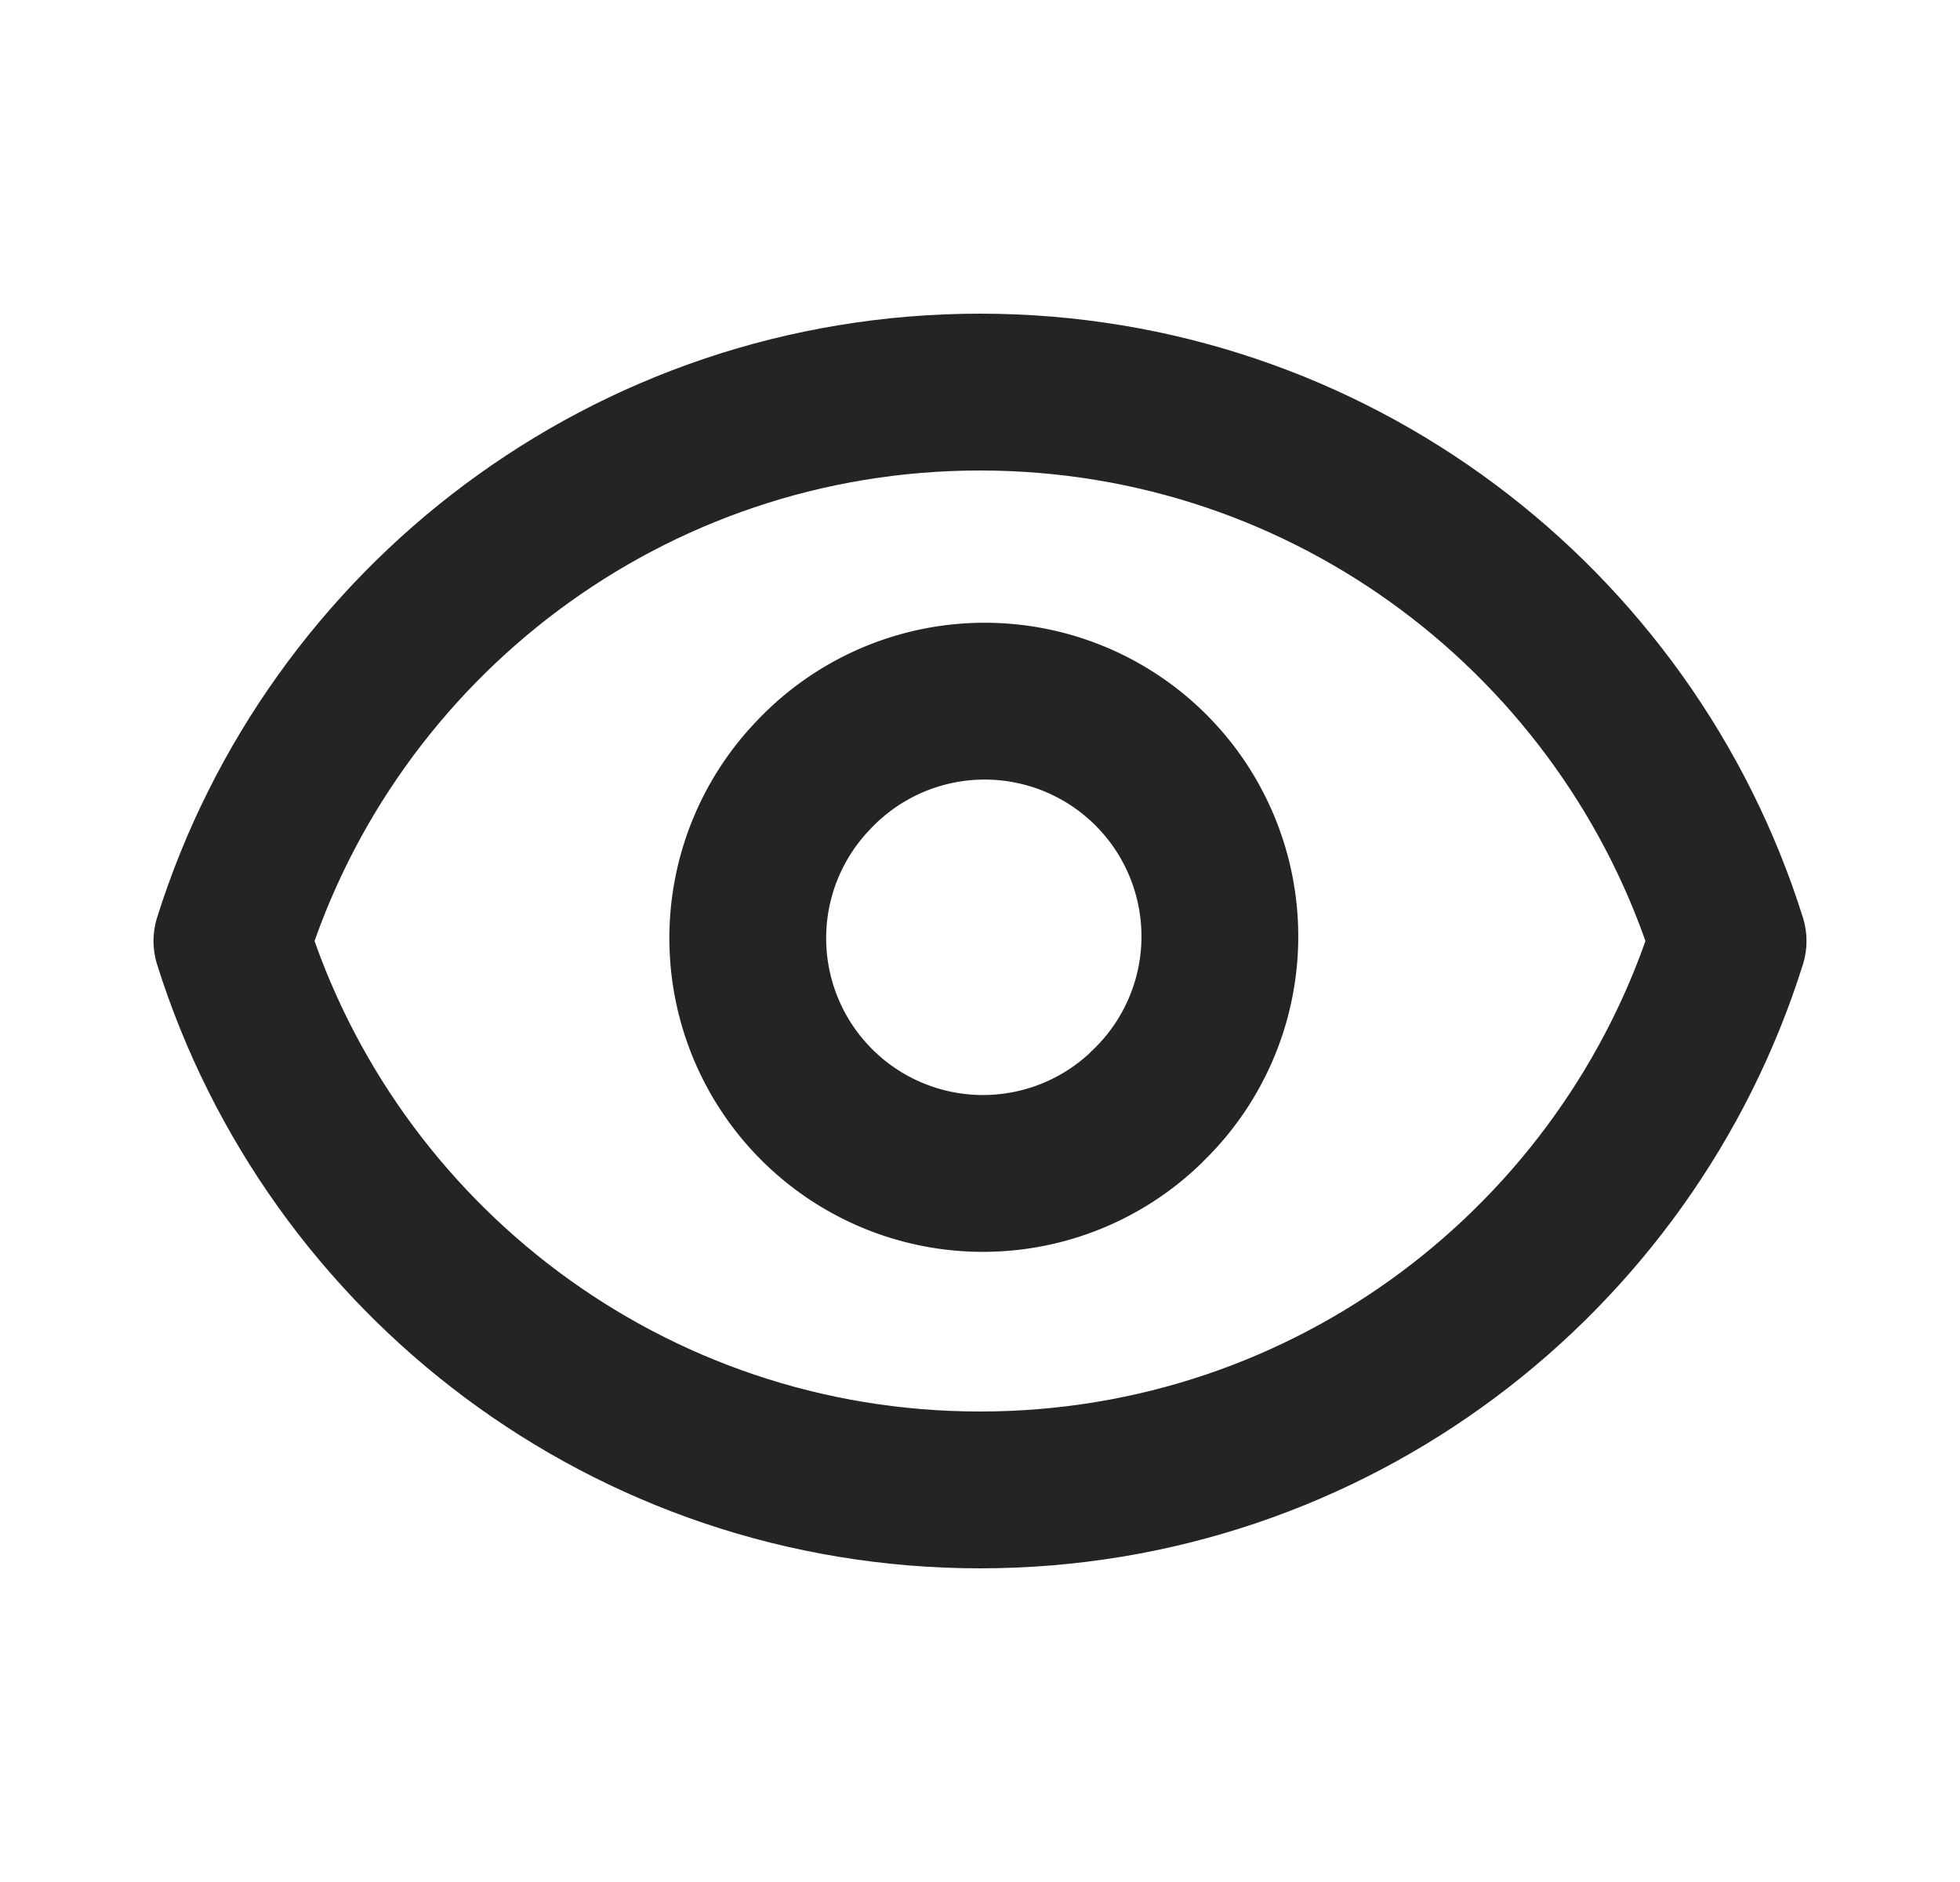 <svg width="25" height="24" fill="none" xmlns="http://www.w3.org/2000/svg"><path d="M14.621 14.121A3 3 0 1010.38 9.88a3 3 0 004.242 4.242z" stroke="#242424" stroke-width="2" stroke-linecap="round" stroke-linejoin="round"/><path d="M2.958 12C4.232 7.943 8.023 5 12.5 5c4.478 0 8.268 2.943 9.542 7-1.274 4.057-5.064 7-9.542 7-4.477 0-8.268-2.943-9.542-7z" stroke="#242424" stroke-width="2" stroke-linecap="round" stroke-linejoin="round"/></svg>